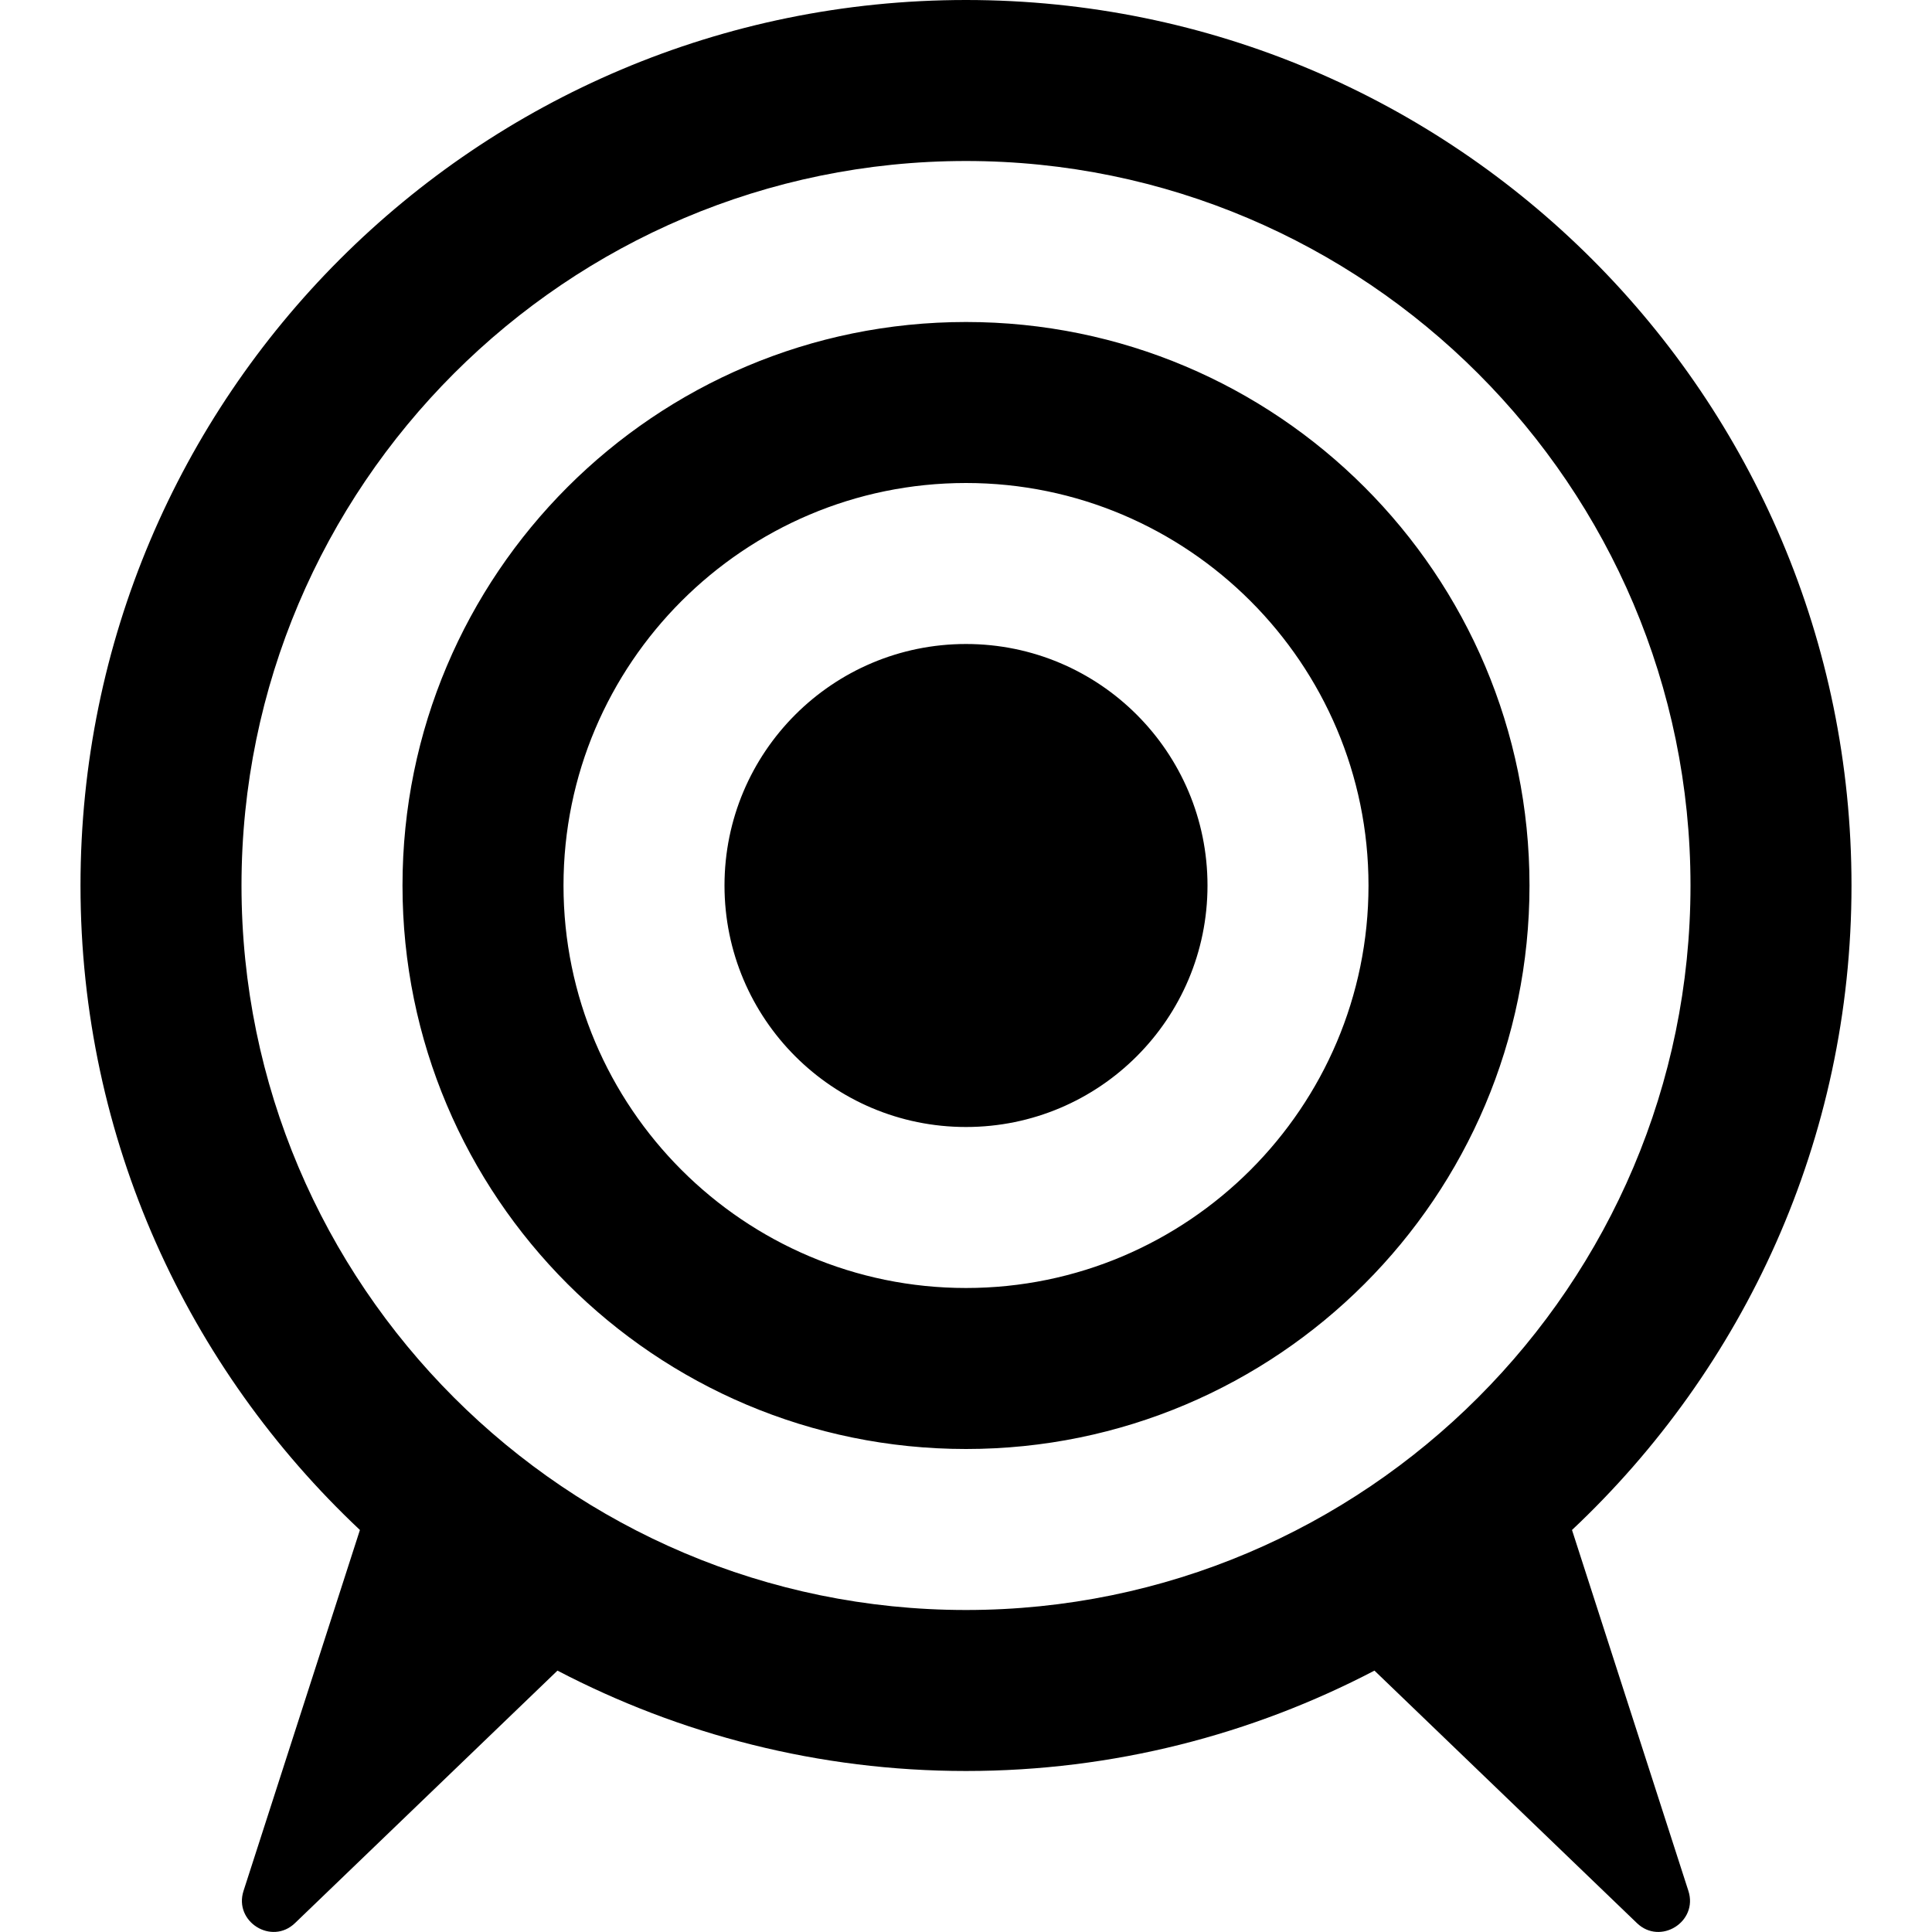 <svg xmlns="http://www.w3.org/2000/svg" width="24" height="24" viewBox="0 0 24 24"><path d="M15 11c0 1.657-1.343 3-3 3s-3-1.343-3-3 1.343-3 3-3 3 1.343 3 3zm4.528 8.006l1.446 4.484c.123.383-.35.679-.64.399l-3.26-3.136c-1.518.793-3.242 1.247-5.074 1.247s-3.556-.454-5.075-1.247l-3.26 3.136c-.29.28-.763-.017-.64-.399l1.446-4.484c-2.132-2.006-3.471-4.846-3.471-8.006 0-6.076 4.924-11 11-11s11 4.924 11 11c0 3.16-1.339 6-3.472 8.006zm-7.528.994c4.962 0 9-4.038 9-9s-4.038-9-9-9-9 4.038-9 9 4.038 9 9 9zm7-9c0 3.866-3.134 7-7 7s-7-3.134-7-7 3.134-7 7-7 7 3.134 7 7zm-2 0c0-2.757-2.243-5-5-5s-5 2.243-5 5 2.243 5 5 5 5-2.243 5-5z"/></svg>